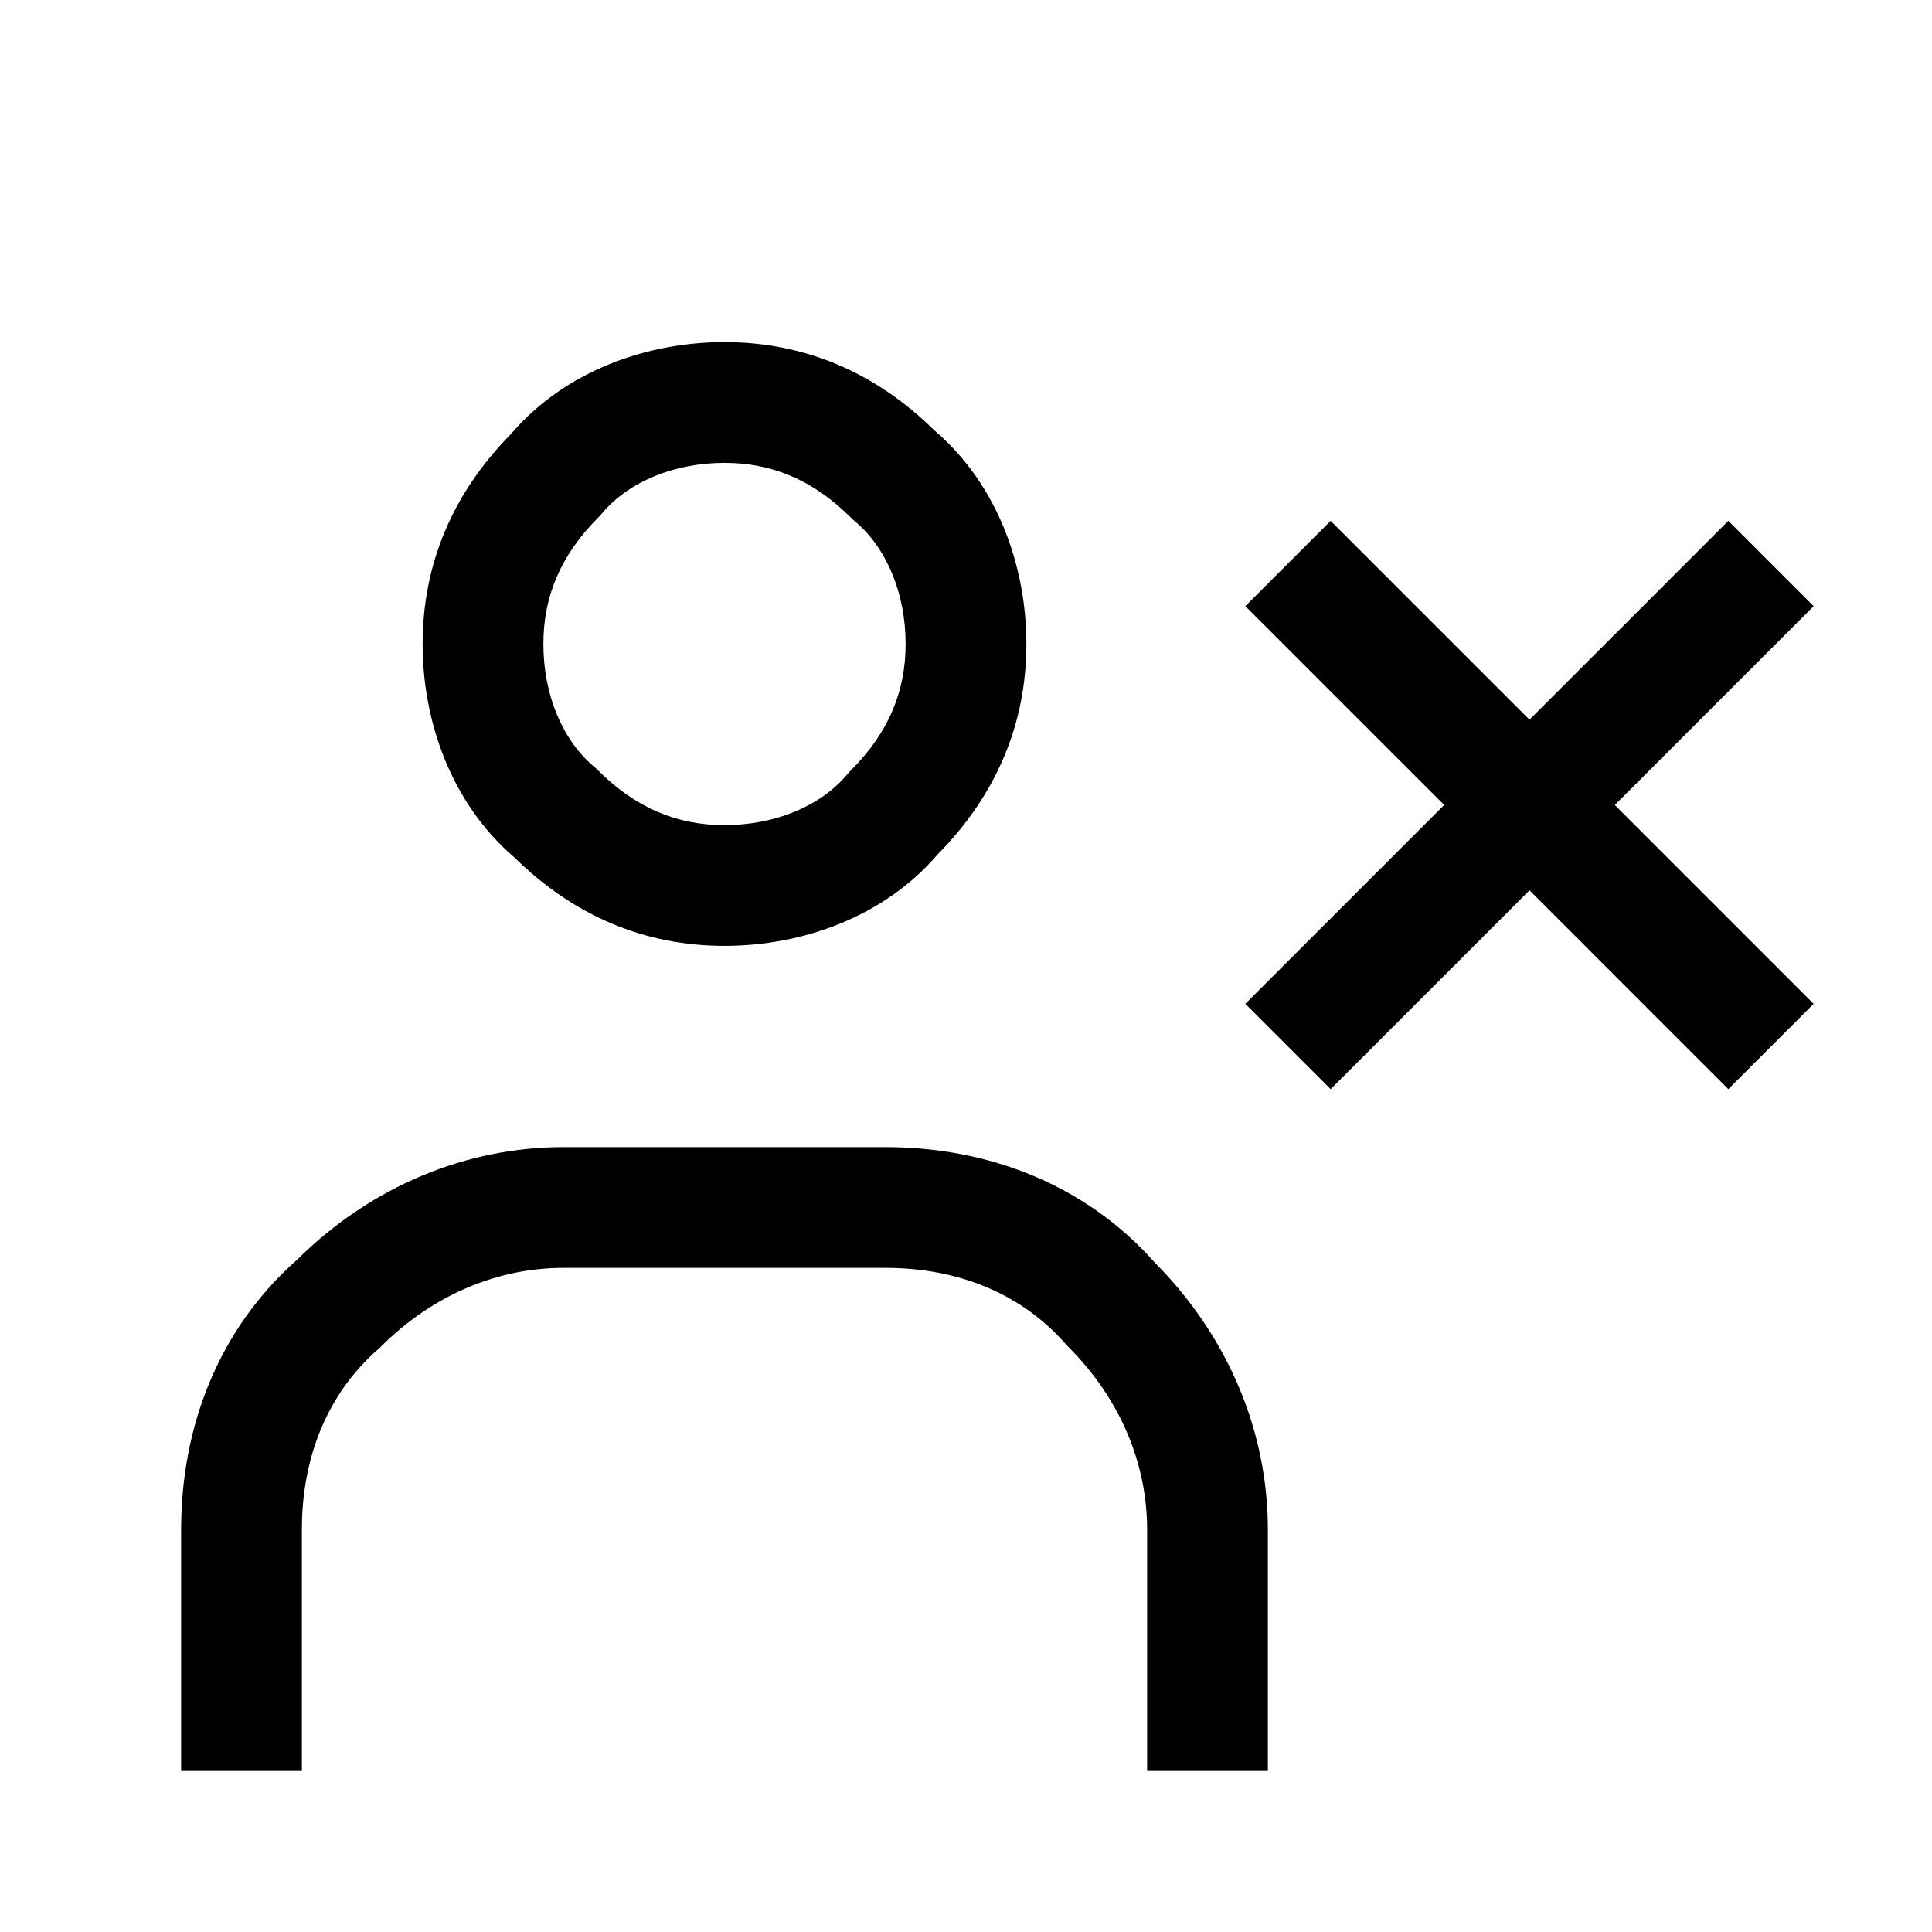 <svg width="24" height="24" viewBox="0 0 24 24" fill="none" xmlns="http://www.w3.org/2000/svg">
<path fill-rule="evenodd" clip-rule="evenodd" d="M7 15.75C6.205 15.75 5.394 16.067 4.73 16.73L4.713 16.748L4.694 16.764C4.079 17.303 3.75 18.085 3.75 19V22H2.25V19C2.25 17.723 2.715 16.513 3.687 15.652C4.621 14.727 5.802 14.25 7 14.25H11C12.277 14.25 13.487 14.715 14.348 15.687C15.273 16.621 15.75 17.802 15.75 19V22H14.25V19C14.25 18.205 13.934 17.394 13.27 16.73L13.252 16.713L13.236 16.694C12.697 16.079 11.915 15.75 11 15.75H7Z" fill="black"/>
<path fill-rule="evenodd" clip-rule="evenodd" d="M21.47 13.53L15.47 7.53L16.53 6.47L22.53 12.47L21.47 13.53Z" fill="black"/>
<path fill-rule="evenodd" clip-rule="evenodd" d="M15.47 12.47L21.47 6.47L22.53 7.53L16.53 13.53L15.47 12.47Z" fill="black"/>
<path fill-rule="evenodd" clip-rule="evenodd" d="M6.346 5.393C7.02 4.604 8.041 4.25 9 4.25C10.001 4.25 10.88 4.63 11.607 5.346C12.396 6.02 12.75 7.041 12.75 8C12.75 9.001 12.37 9.88 11.654 10.607C10.98 11.396 9.959 11.75 9 11.75C7.999 11.75 7.12 11.37 6.393 10.654C5.604 9.98 5.25 8.959 5.25 8C5.25 6.999 5.63 6.12 6.346 5.393ZM9 5.75C8.37 5.75 7.803 5.988 7.476 6.38L7.454 6.406L7.43 6.43C6.962 6.899 6.75 7.412 6.75 8C6.75 8.63 6.988 9.197 7.38 9.524L7.406 9.546L7.43 9.57C7.899 10.039 8.412 10.25 9 10.25C9.63 10.25 10.197 10.012 10.524 9.62L10.546 9.594L10.57 9.57C11.039 9.101 11.25 8.588 11.25 8C11.25 7.37 11.012 6.803 10.62 6.476L10.594 6.454L10.57 6.43C10.101 5.962 9.588 5.75 9 5.75Z" fill="black"/>
</svg>

